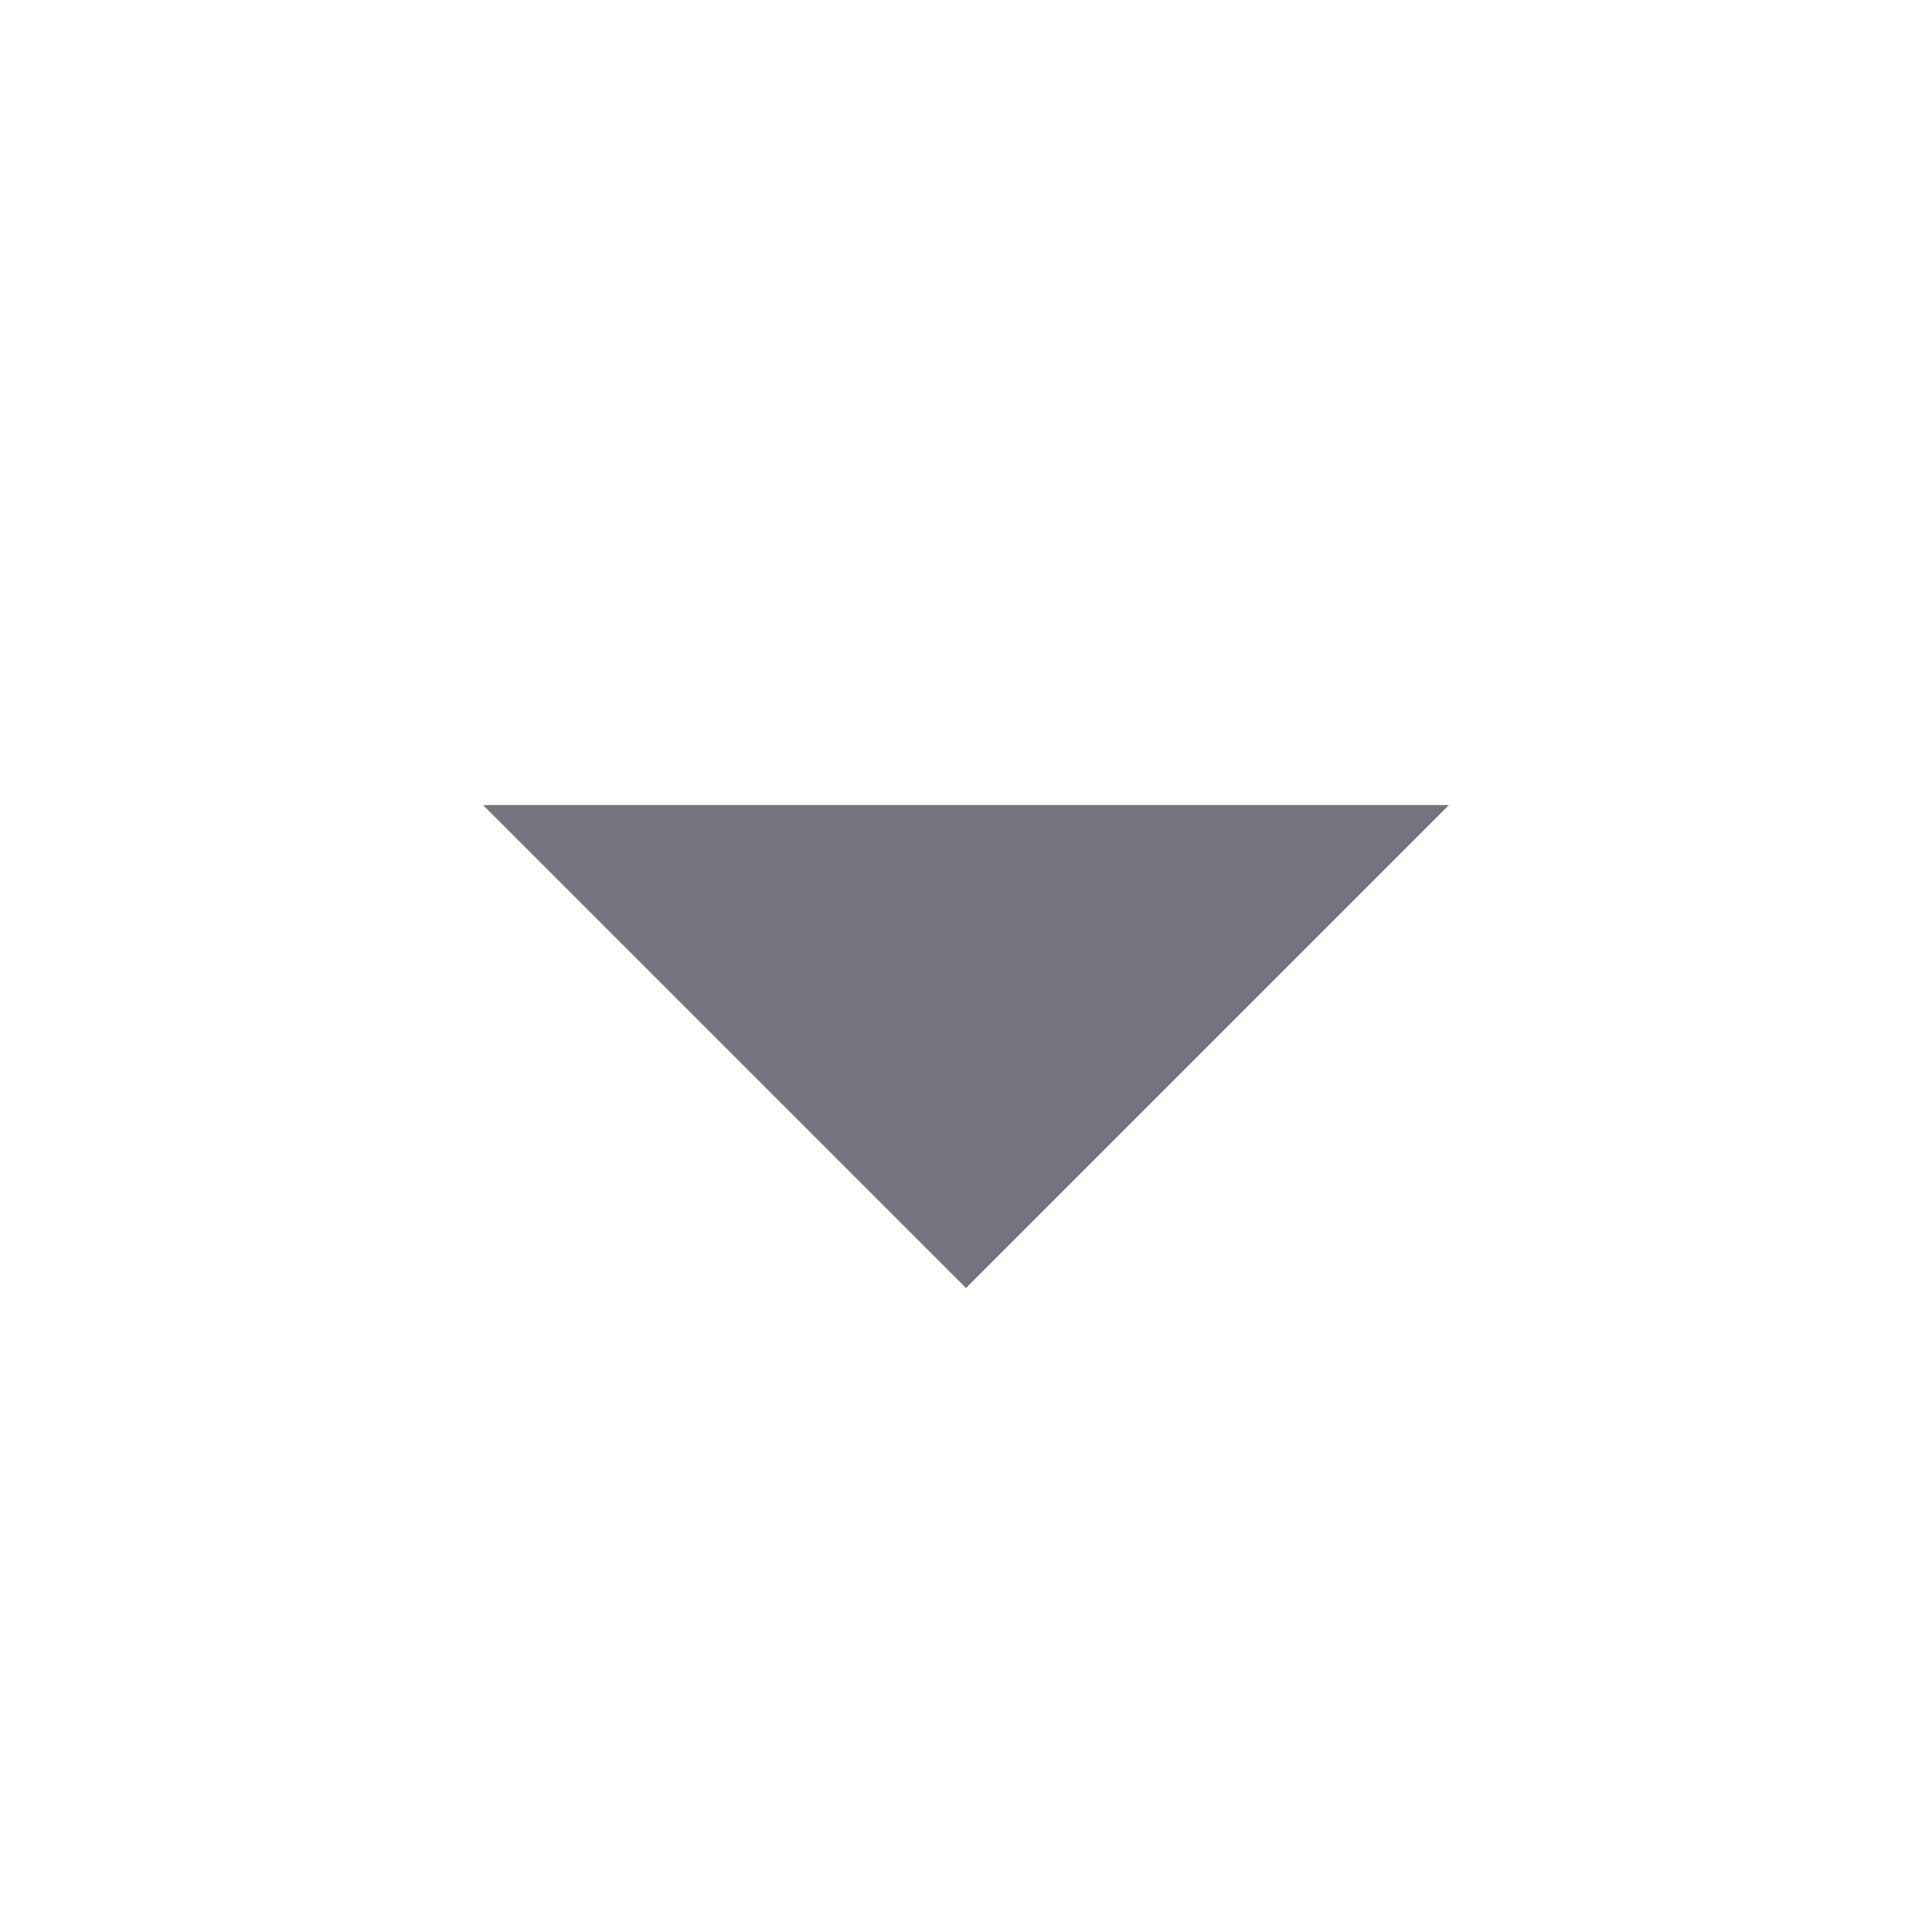 <svg width="16" height="16" viewBox="0 0 16 16" fill="none" xmlns="http://www.w3.org/2000/svg">
<g clip-path="url(#clip0_1510_9933)">
<path d="M8 10.667L4 6.667H12L8 10.667Z" fill="#74747E"/>
</g>
<defs>
<clipPath id="clip0_1510_9933">
<rect width="16" height="16" fill="white"/>
</clipPath>
</defs>
</svg>
